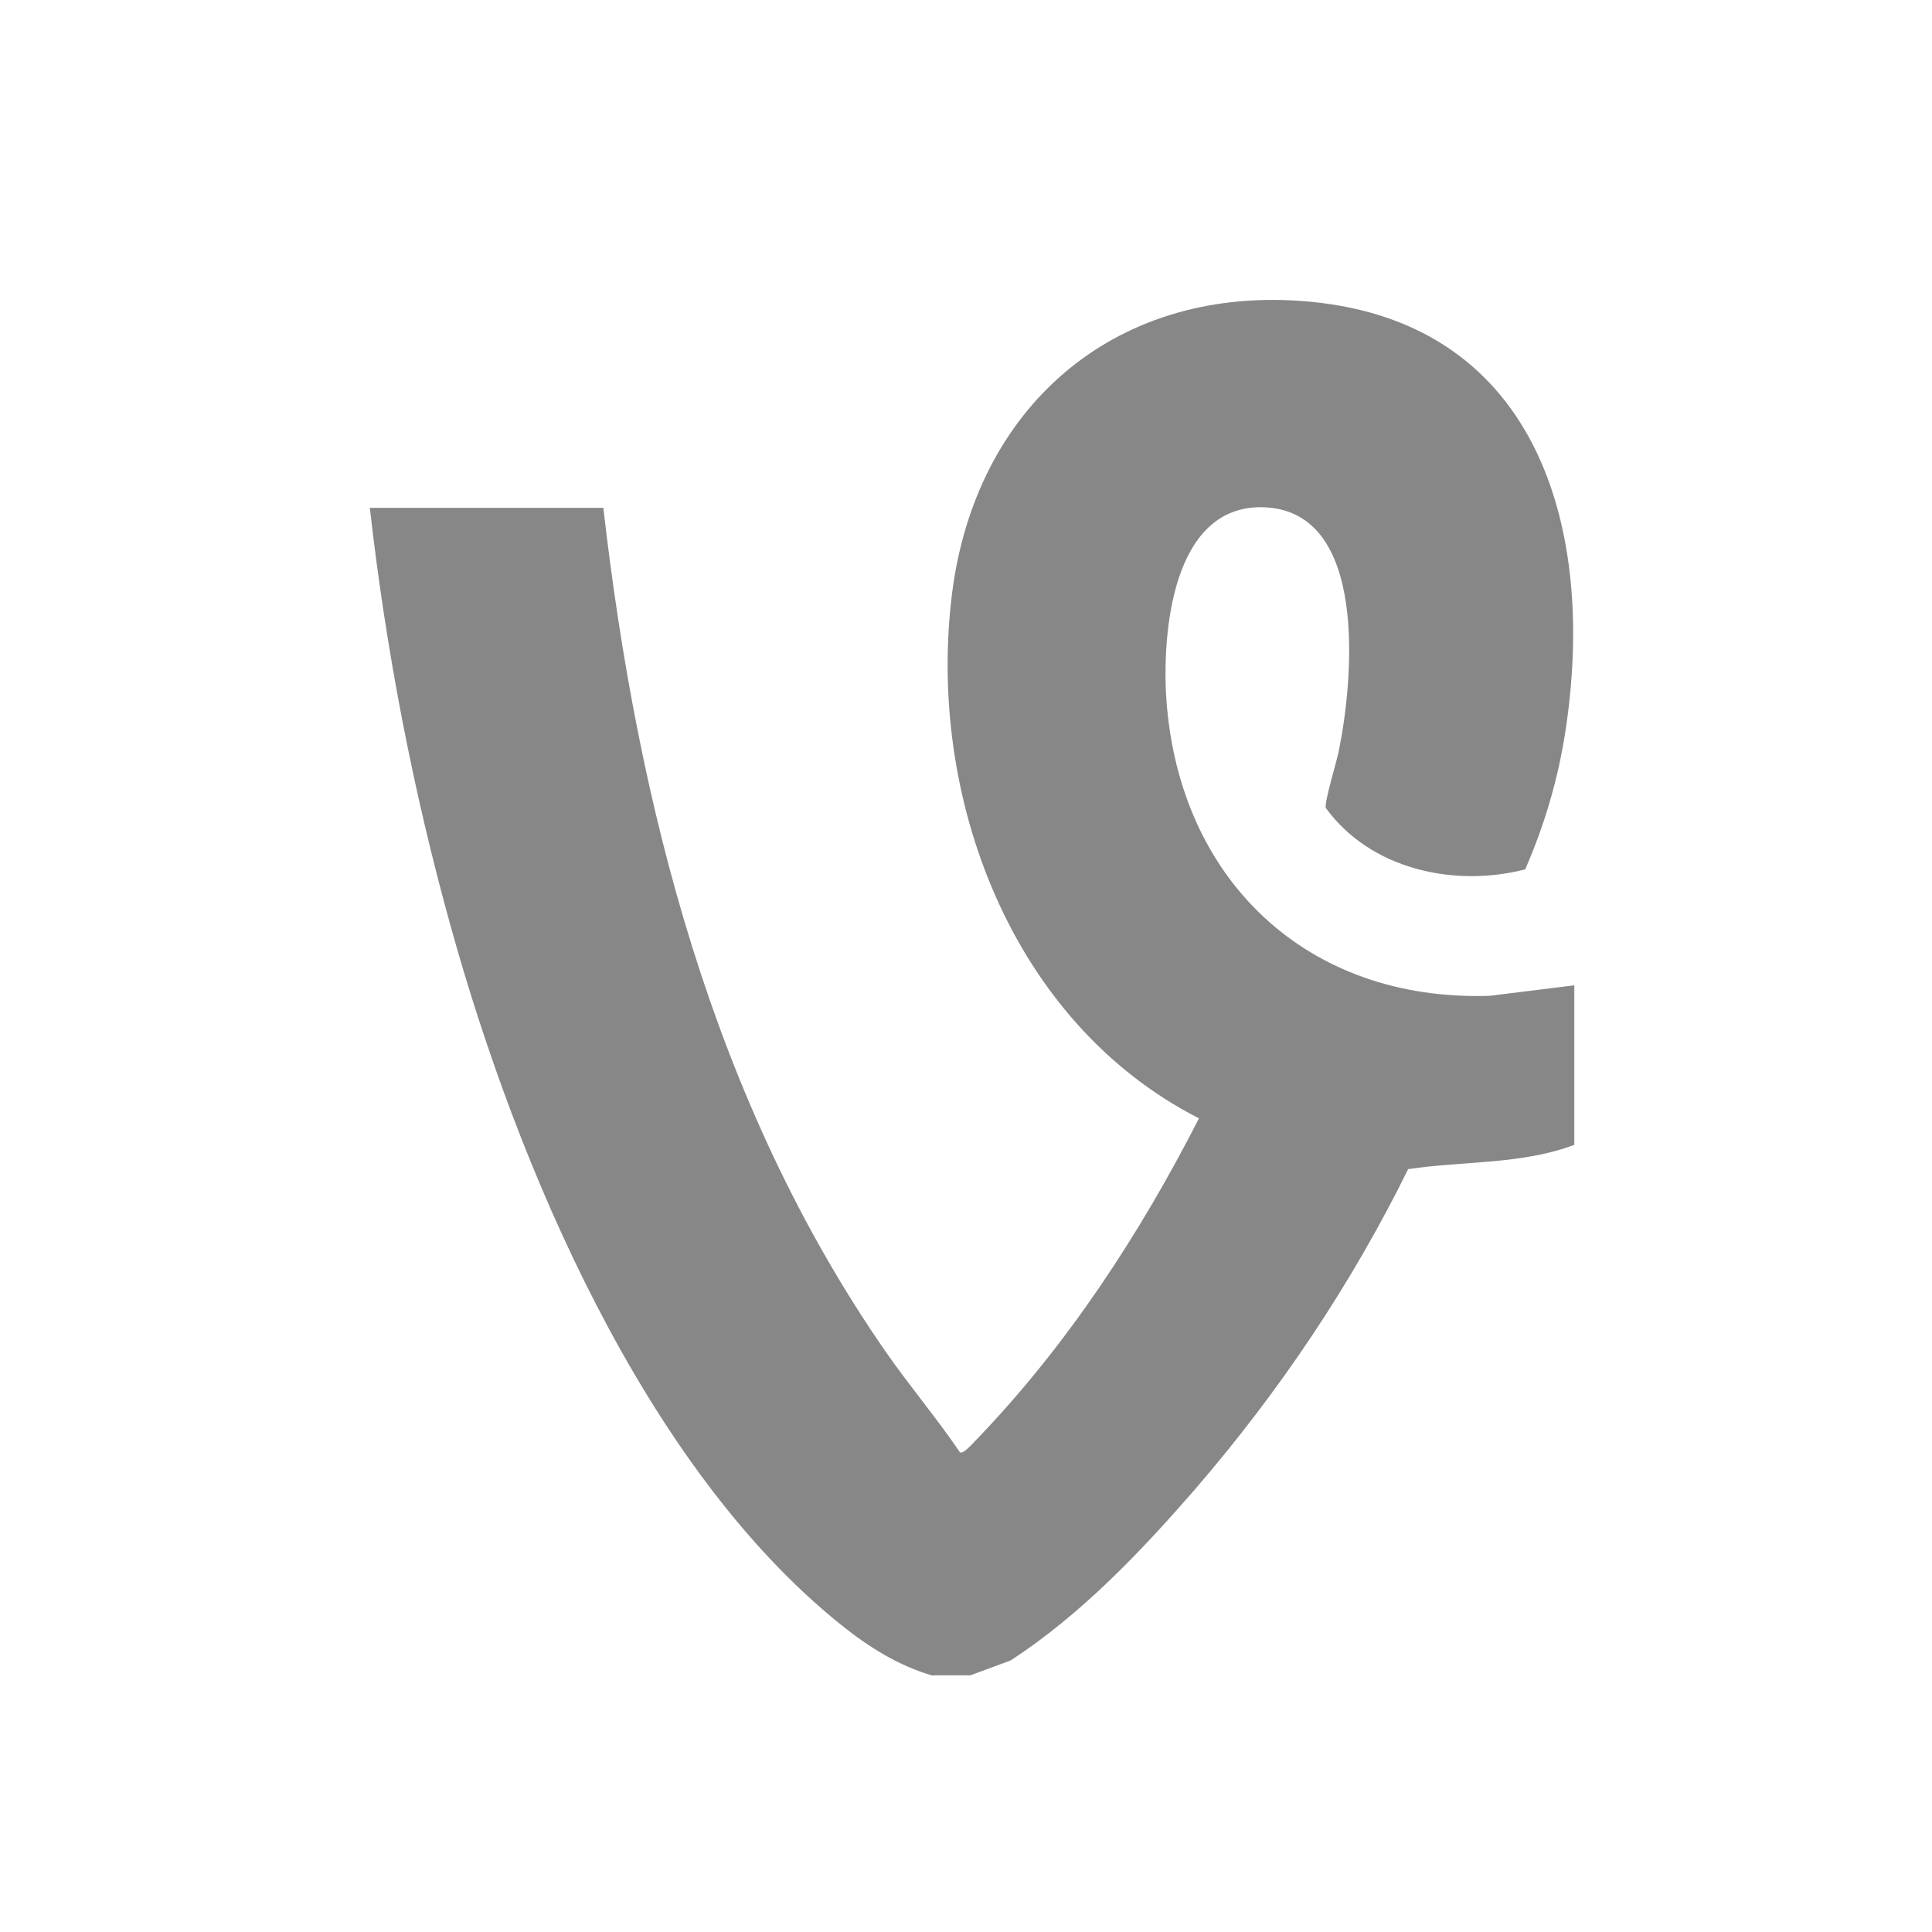 <?xml version="1.0" encoding="UTF-8"?>
<svg id="Camada_1" data-name="Camada 1" xmlns="http://www.w3.org/2000/svg" viewBox="0 0 35 35">
  <defs>
    <style>
      .cls-1 {
        fill: #878787;
      }
    </style>
  </defs>
  <path class="cls-1" d="M16.91,30.36c-.63-.18-1.17-.52-1.68-.93-3.56-2.86-5.86-8.31-7.06-12.63-.69-2.48-1.18-5.03-1.47-7.6h4.23c.62,5.4,1.99,10.78,5.11,15.28.43.62.93,1.21,1.35,1.83.06.04.24-.17.29-.22,1.64-1.7,2.97-3.73,4.04-5.83-3.41-1.74-4.94-5.85-4.47-9.53.43-3.33,2.89-5.51,6.29-5.28,4.29.29,5.39,4.08,4.82,7.79-.13.86-.38,1.71-.73,2.51-1.29.33-2.8,0-3.61-1.11-.04-.09.21-.88.24-1.07.25-1.24.54-4.31-1.36-4.38-1.67-.06-1.85,2.29-1.77,3.48.23,3.27,2.55,5.48,5.86,5.37l1.53-.19v2.89c-.95.36-2.02.29-3.01.44-1.03,2.09-2.34,4.04-3.87,5.81-.98,1.13-2.07,2.27-3.33,3.09l-.73.27h-.68Z"/>
</svg>